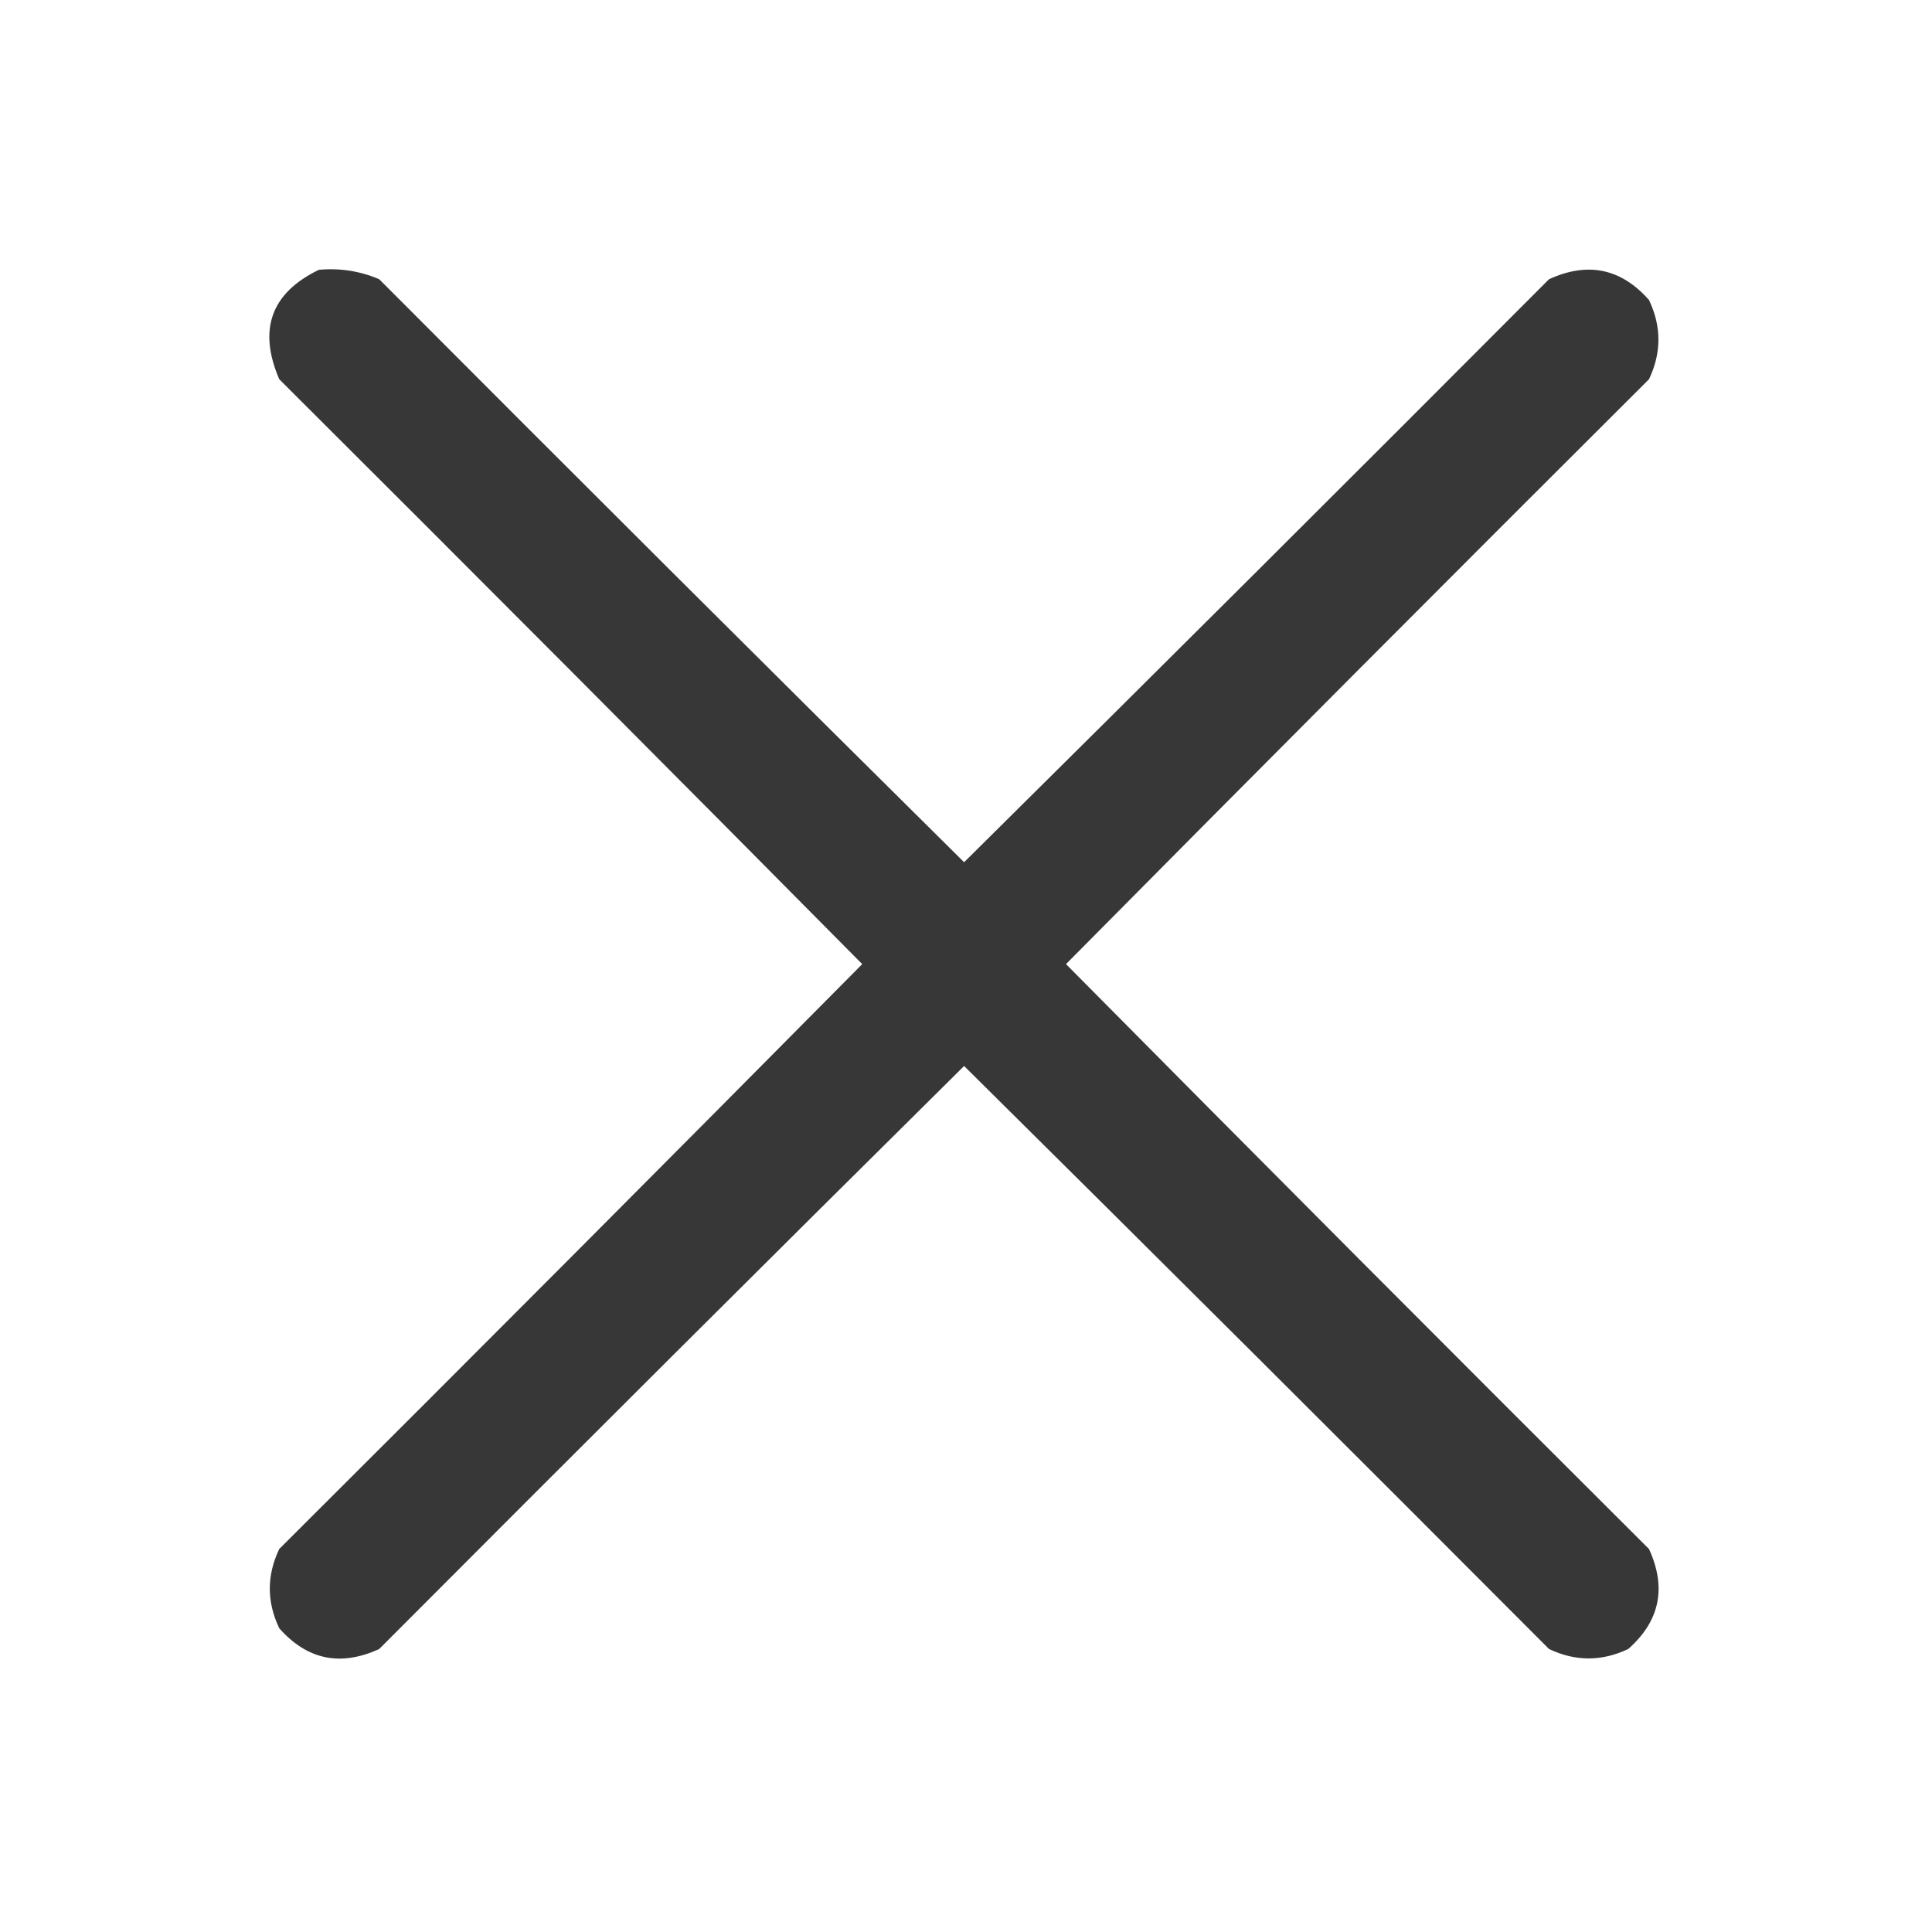 <?xml version="1.0" encoding="UTF-8"?>
<!DOCTYPE svg PUBLIC "-//W3C//DTD SVG 1.1//EN" "http://www.w3.org/Graphics/SVG/1.1/DTD/svg11.dtd">
<svg xmlns="http://www.w3.org/2000/svg" version="1.1" width="512px" height="512px" style="shape-rendering:geometricPrecision; text-rendering:geometricPrecision; image-rendering:optimizeQuality; fill-rule:evenodd; clip-rule:evenodd" xmlns:xlink="http://www.w3.org/1999/xlink">
<g><path style="opacity:0.977" fill="#333333" d="M 84.5,71.5 C 90.072,70.99 95.405,71.823 100.5,74C 152.014,125.68 203.68,177.18 255.5,228.5C 307.32,177.18 358.986,125.68 410.5,74C 420.771,69.29 429.604,71.124 437,79.5C 440.333,86.5 440.333,93.5 437,100.5C 385.32,152.014 333.82,203.68 282.5,255.5C 333.82,307.32 385.32,358.986 437,410.5C 441.71,420.771 439.876,429.604 431.5,437C 424.5,440.333 417.5,440.333 410.5,437C 358.986,385.32 307.32,333.82 255.5,282.5C 203.68,333.82 152.014,385.32 100.5,437C 90.229,441.71 81.396,439.876 74,431.5C 70.667,424.5 70.667,417.5 74,410.5C 125.68,358.986 177.18,307.32 228.5,255.5C 177.18,203.68 125.68,152.014 74,100.5C 68.34,87.3 71.84,77.634 84.5,71.5 Z"/></g>
</svg>
